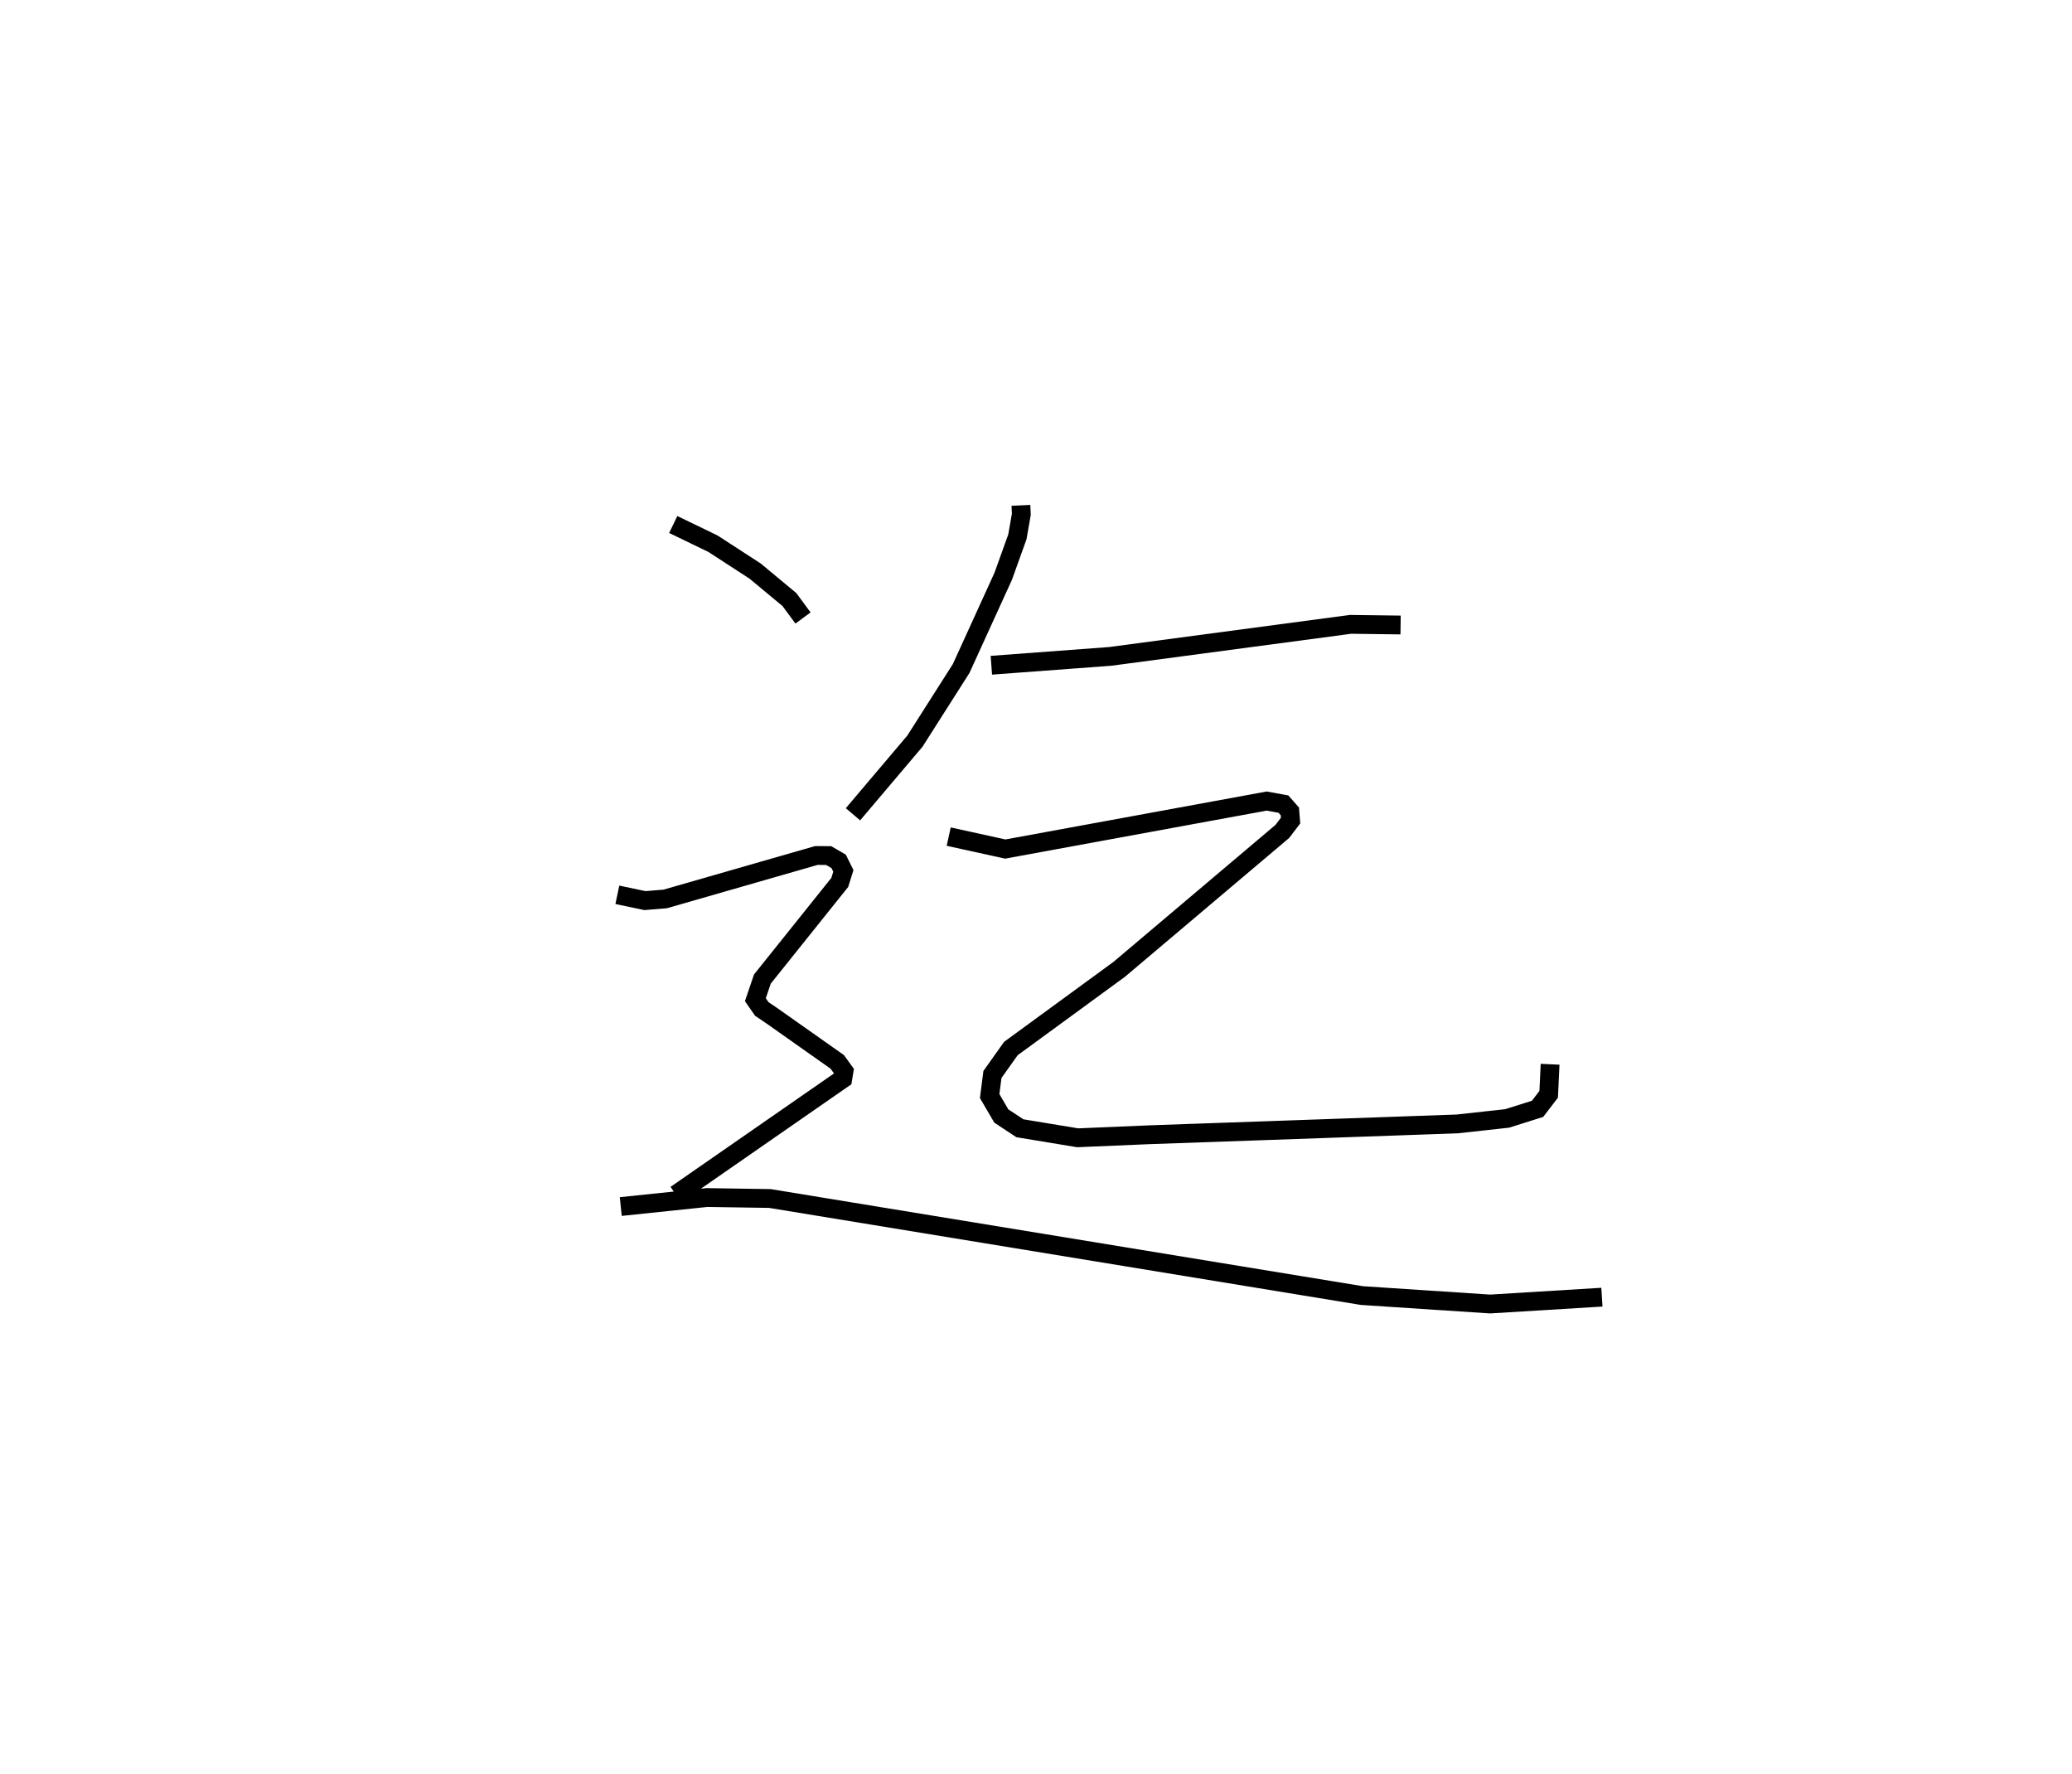 <?xml version="1.0" encoding="utf-8" ?>
<svg baseProfile="full" height="94.324" version="1.1" width="110.172" xmlns="http://www.w3.org/2000/svg" xmlns:ev="http://www.w3.org/2001/xml-events" xmlns:xlink="http://www.w3.org/1999/xlink"><defs /><rect fill="white" height="94.324" width="110.172" x="0" y="0" /><path d="M25,25 m0.0,0.0 m29.284,1.865 l0.022,0.474 -0.209,1.197 l-0.754,2.099 -2.237,4.904 l-2.457,3.859 -3.295,3.89 m7.358,-7.923 l6.329,-0.471 12.771,-1.703 l2.66,0.035 m-24.028,11.249 l3.007,0.661 13.903,-2.551 l0.889,0.162 0.34,0.385 l0.039,0.492 -0.443,0.579 l-8.669,7.328 -5.76,4.21 l-0.98,1.378 -0.148,1.149 l0.619,1.059 0.989,0.652 l3.072,0.507 3.808,-0.162 l6.337,-0.222 10.033,-0.353 l2.656,-0.292 1.618,-0.51 l0.592,-0.772 0.075,-1.598 m-46.624,-28.694 l2.114,1.022 2.241,1.455 l1.821,1.512 0.724,0.981 m-9.872,14.716 l1.466,0.308 1.079,-0.088 l8.035,-2.31 0.656,0.004 l0.532,0.309 0.25,0.505 l-0.191,0.613 -4.116,5.139 l-0.372,1.097 0.342,0.491 l0.535,0.362 3.479,2.453 l0.357,0.495 -0.067,0.404 l-8.872,6.155 m-2.931,0.635 l4.584,-0.479 3.345,0.051 l31.473,5.16 6.819,0.449 l5.948,-0.363 " fill="none" stroke="black" stroke-width="1" /></svg>
